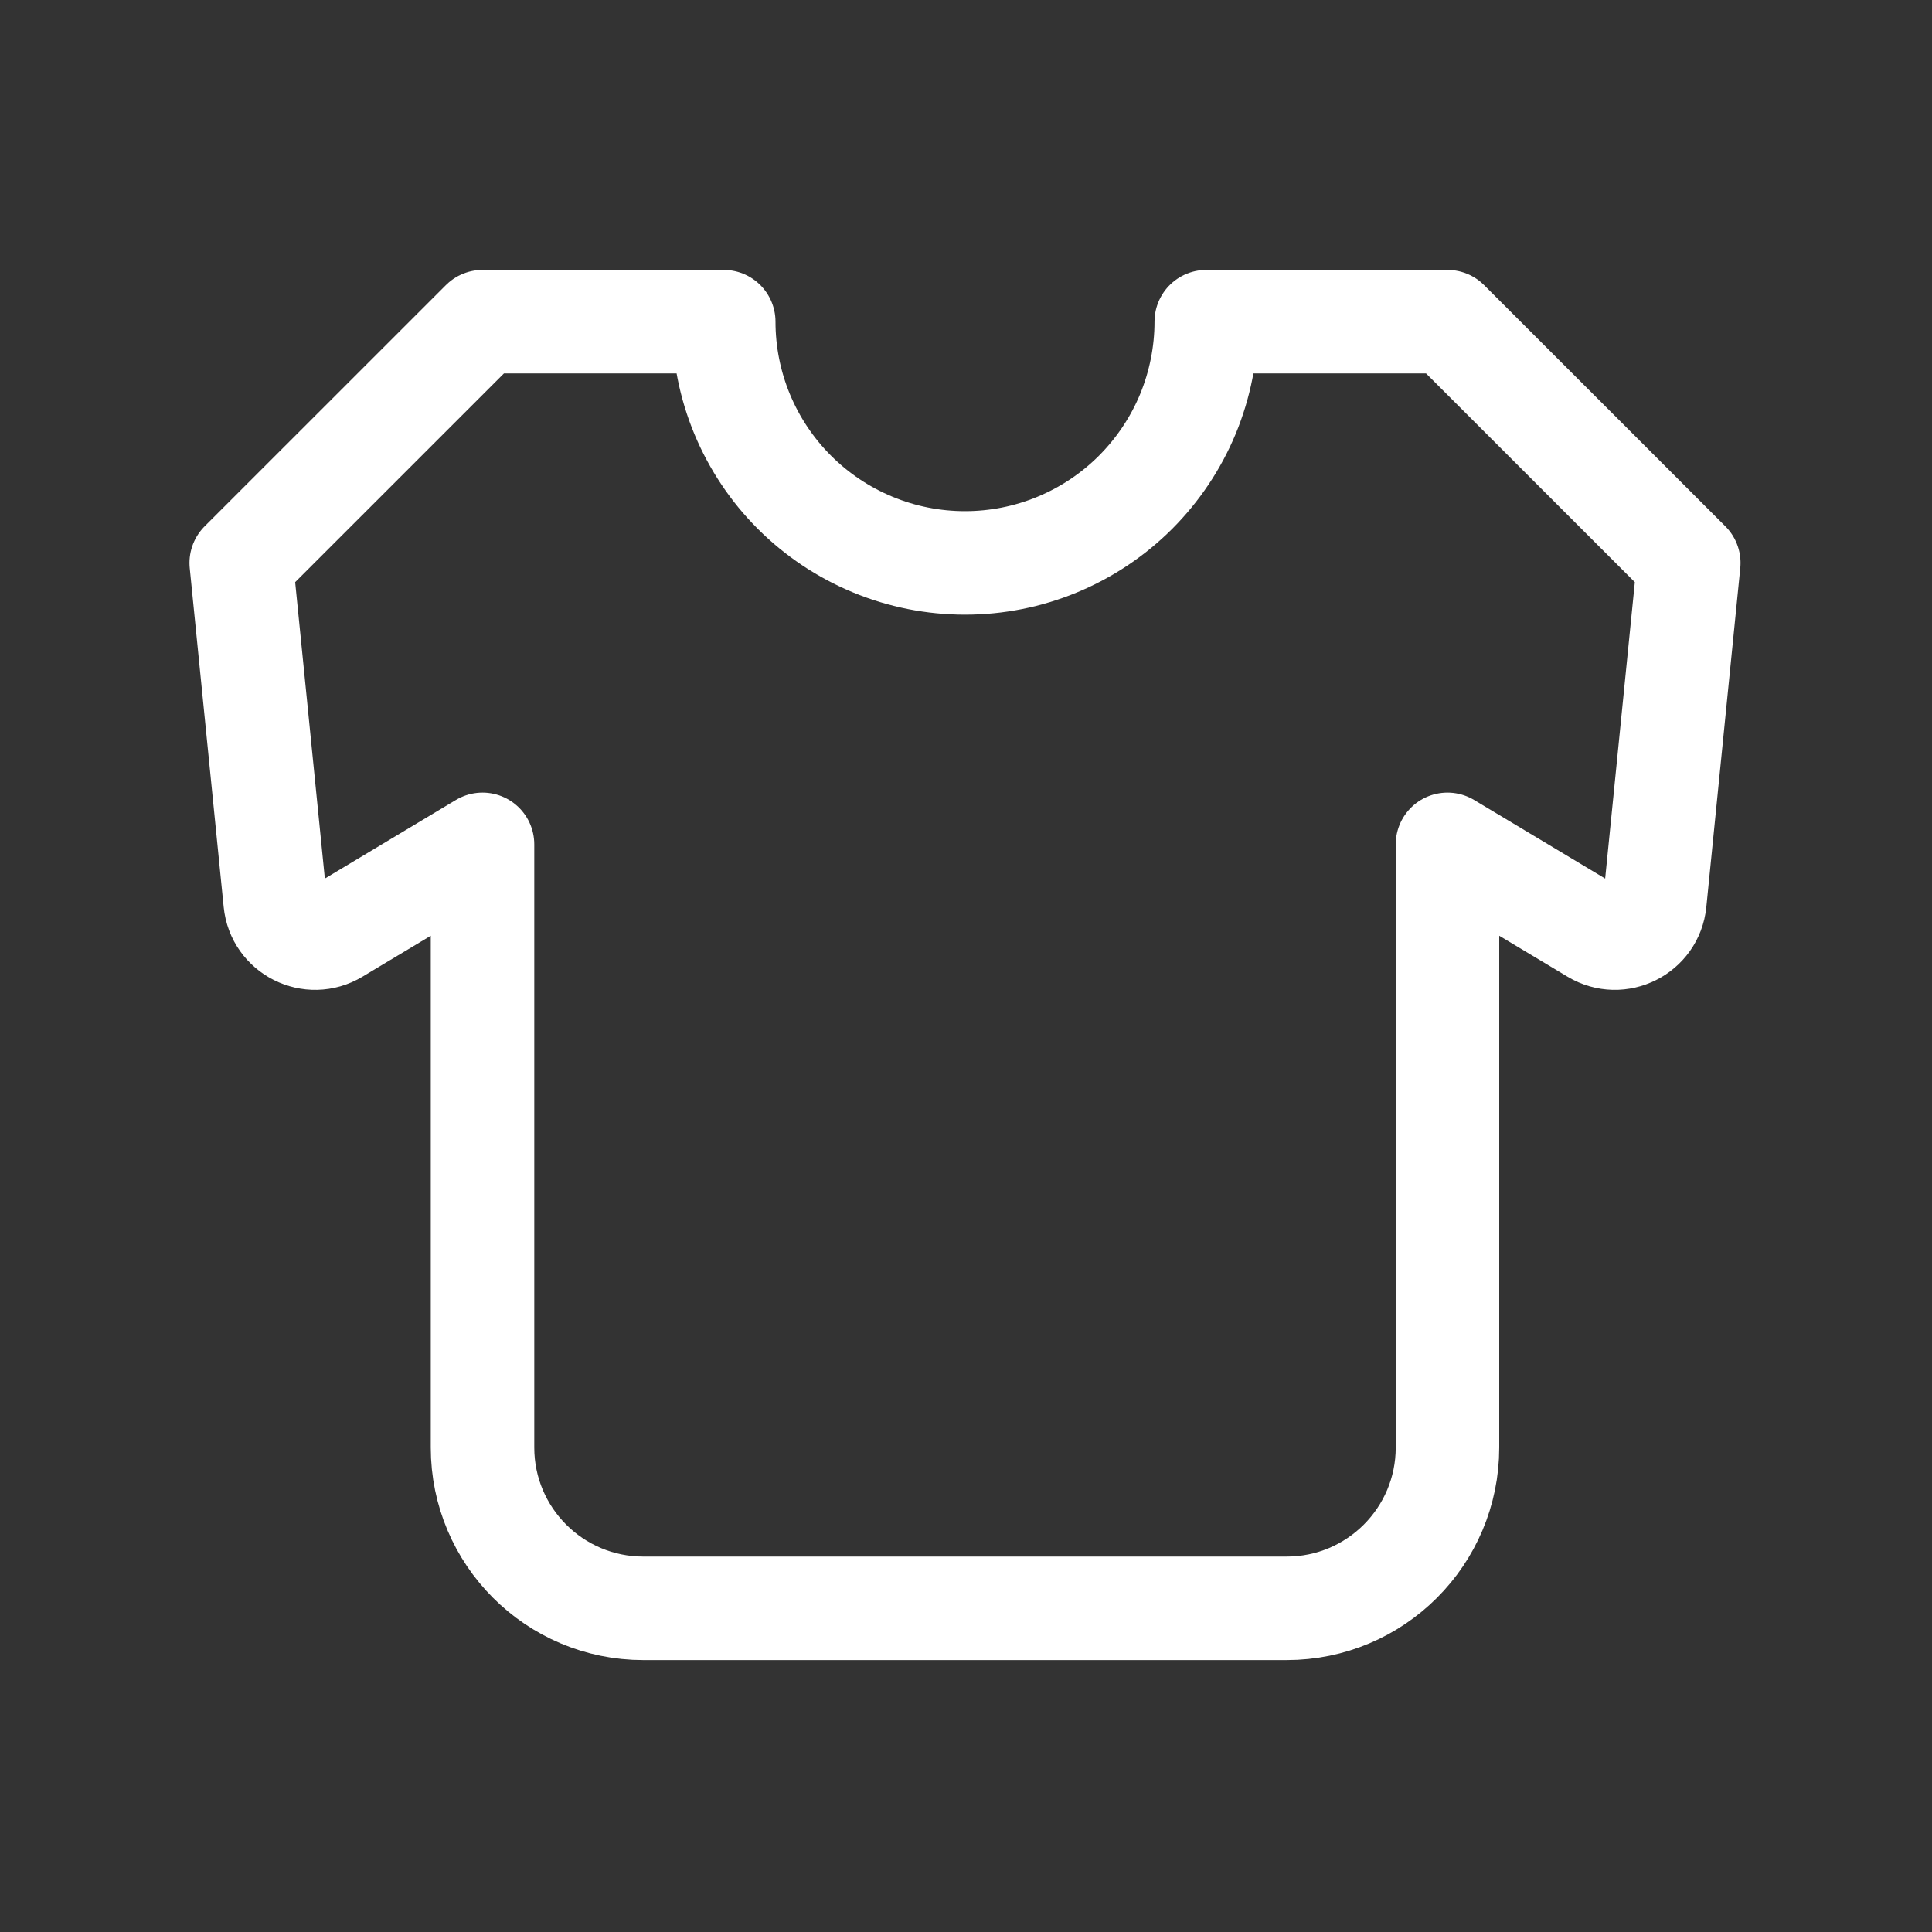 <svg width="28" height="28" viewBox="0 0 28 28" fill="none" xmlns="http://www.w3.org/2000/svg">
<rect x="0" y="0" width="28" height="28" fill="#333333" stroke="none"/>
<path d="M3.496 8.158L6.993 4.662H10.489C10.489 5.121 10.579 5.575 10.755 6C10.931 6.424 11.188 6.809 11.513 7.134C11.838 7.459 12.223 7.716 12.648 7.892C13.072 8.068 13.526 8.158 13.986 8.158C14.445 8.158 14.899 8.068 15.323 7.892C15.748 7.716 16.133 7.459 16.458 7.134C16.782 6.809 17.04 6.424 17.216 6C17.391 5.575 17.482 5.121 17.482 4.662H20.978L24.475 8.158L23.983 13.071C23.941 13.496 23.47 13.732 23.104 13.512L20.978 12.237V20.978C20.978 22.265 19.935 23.309 18.647 23.309H9.324C8.036 23.309 6.993 22.265 6.993 20.978V12.237L4.867 13.512C4.501 13.732 4.03 13.496 3.988 13.071L3.496 8.158Z" stroke="white" stroke-width="1.5" stroke-linecap="round" stroke-linejoin="round"/>
</svg>
